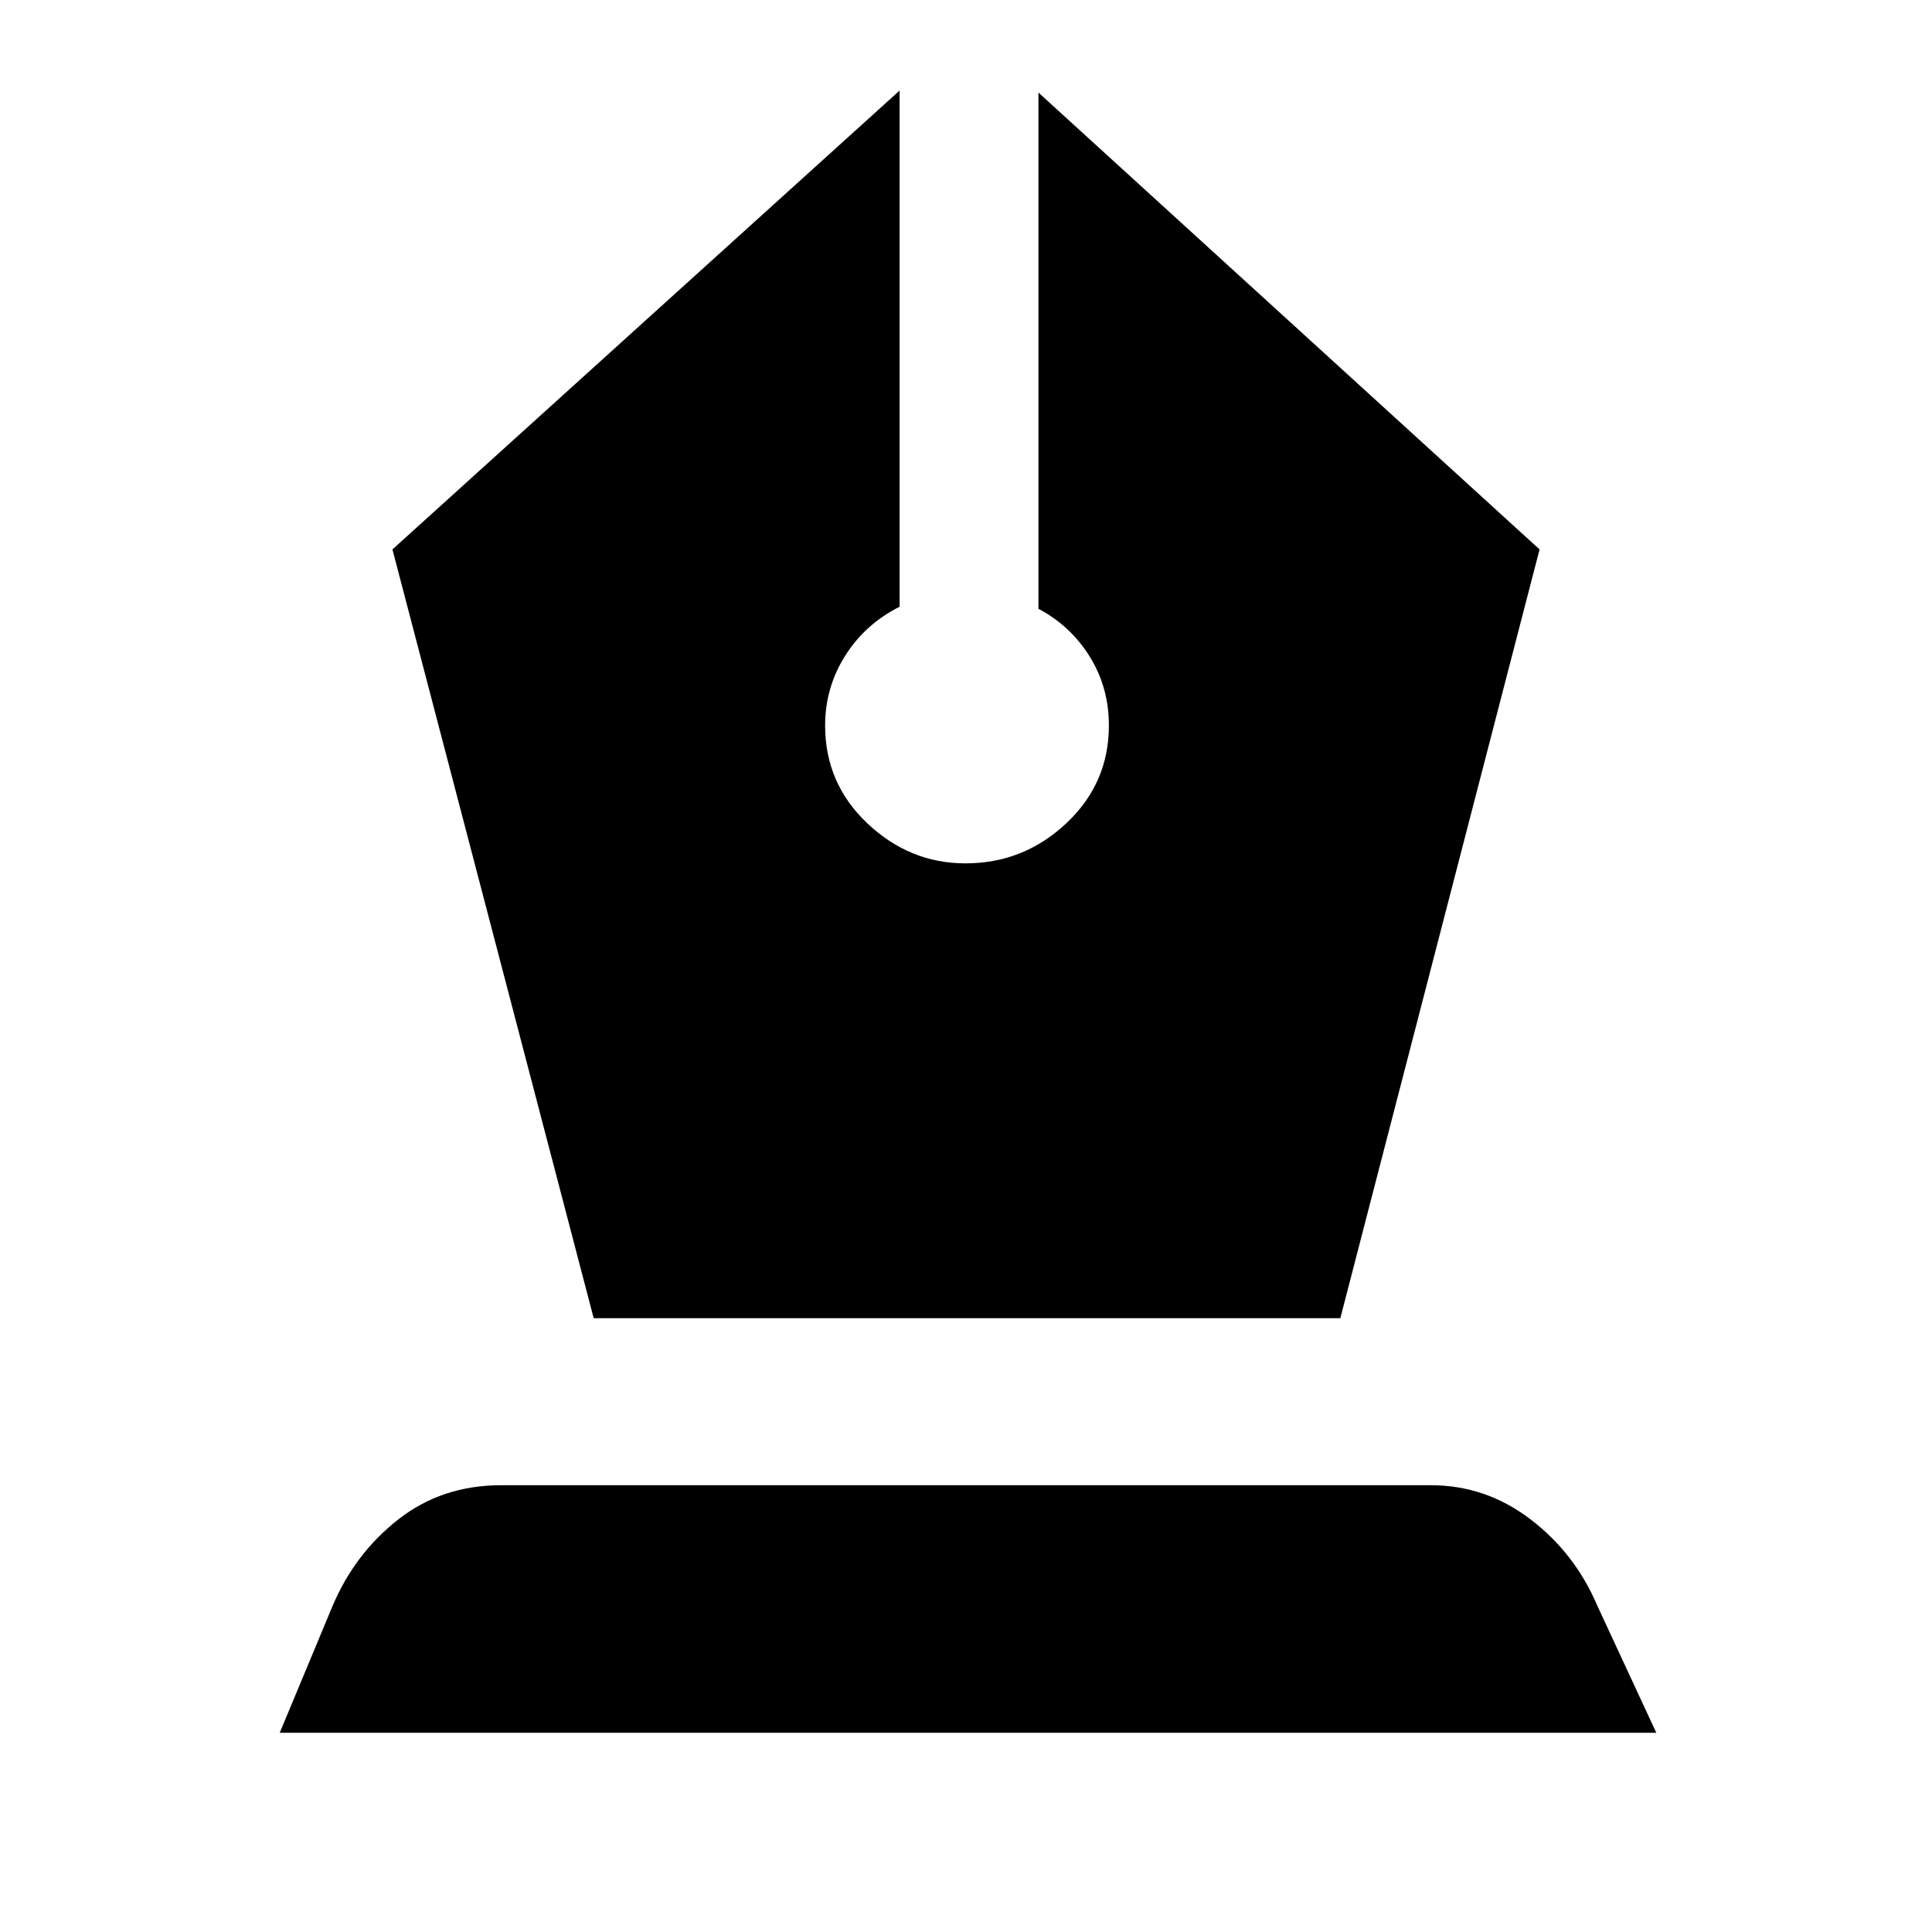 <svg xmlns="http://www.w3.org/2000/svg" height="48" viewBox="0 -960 960 960" width="48"><path d="M295-305h371l99-382-249-227v256.49q16 8.51 25.5 23.79 9.5 15.29 9.5 34.23 0 28.76-21.22 48.63-21.22 19.86-50 19.86Q452-531 431-550.86q-21-19.87-21-48.63 0-18.94 10-34.73 10-15.78 27-24.29V-915L195-687l100 382ZM139-99l26.27-63.06q11.09-26.12 32.75-43.03T249-222h462q27.27 0 49.45 16.91 22.18 16.91 33.28 43.03L823-99H139Z"/></svg>